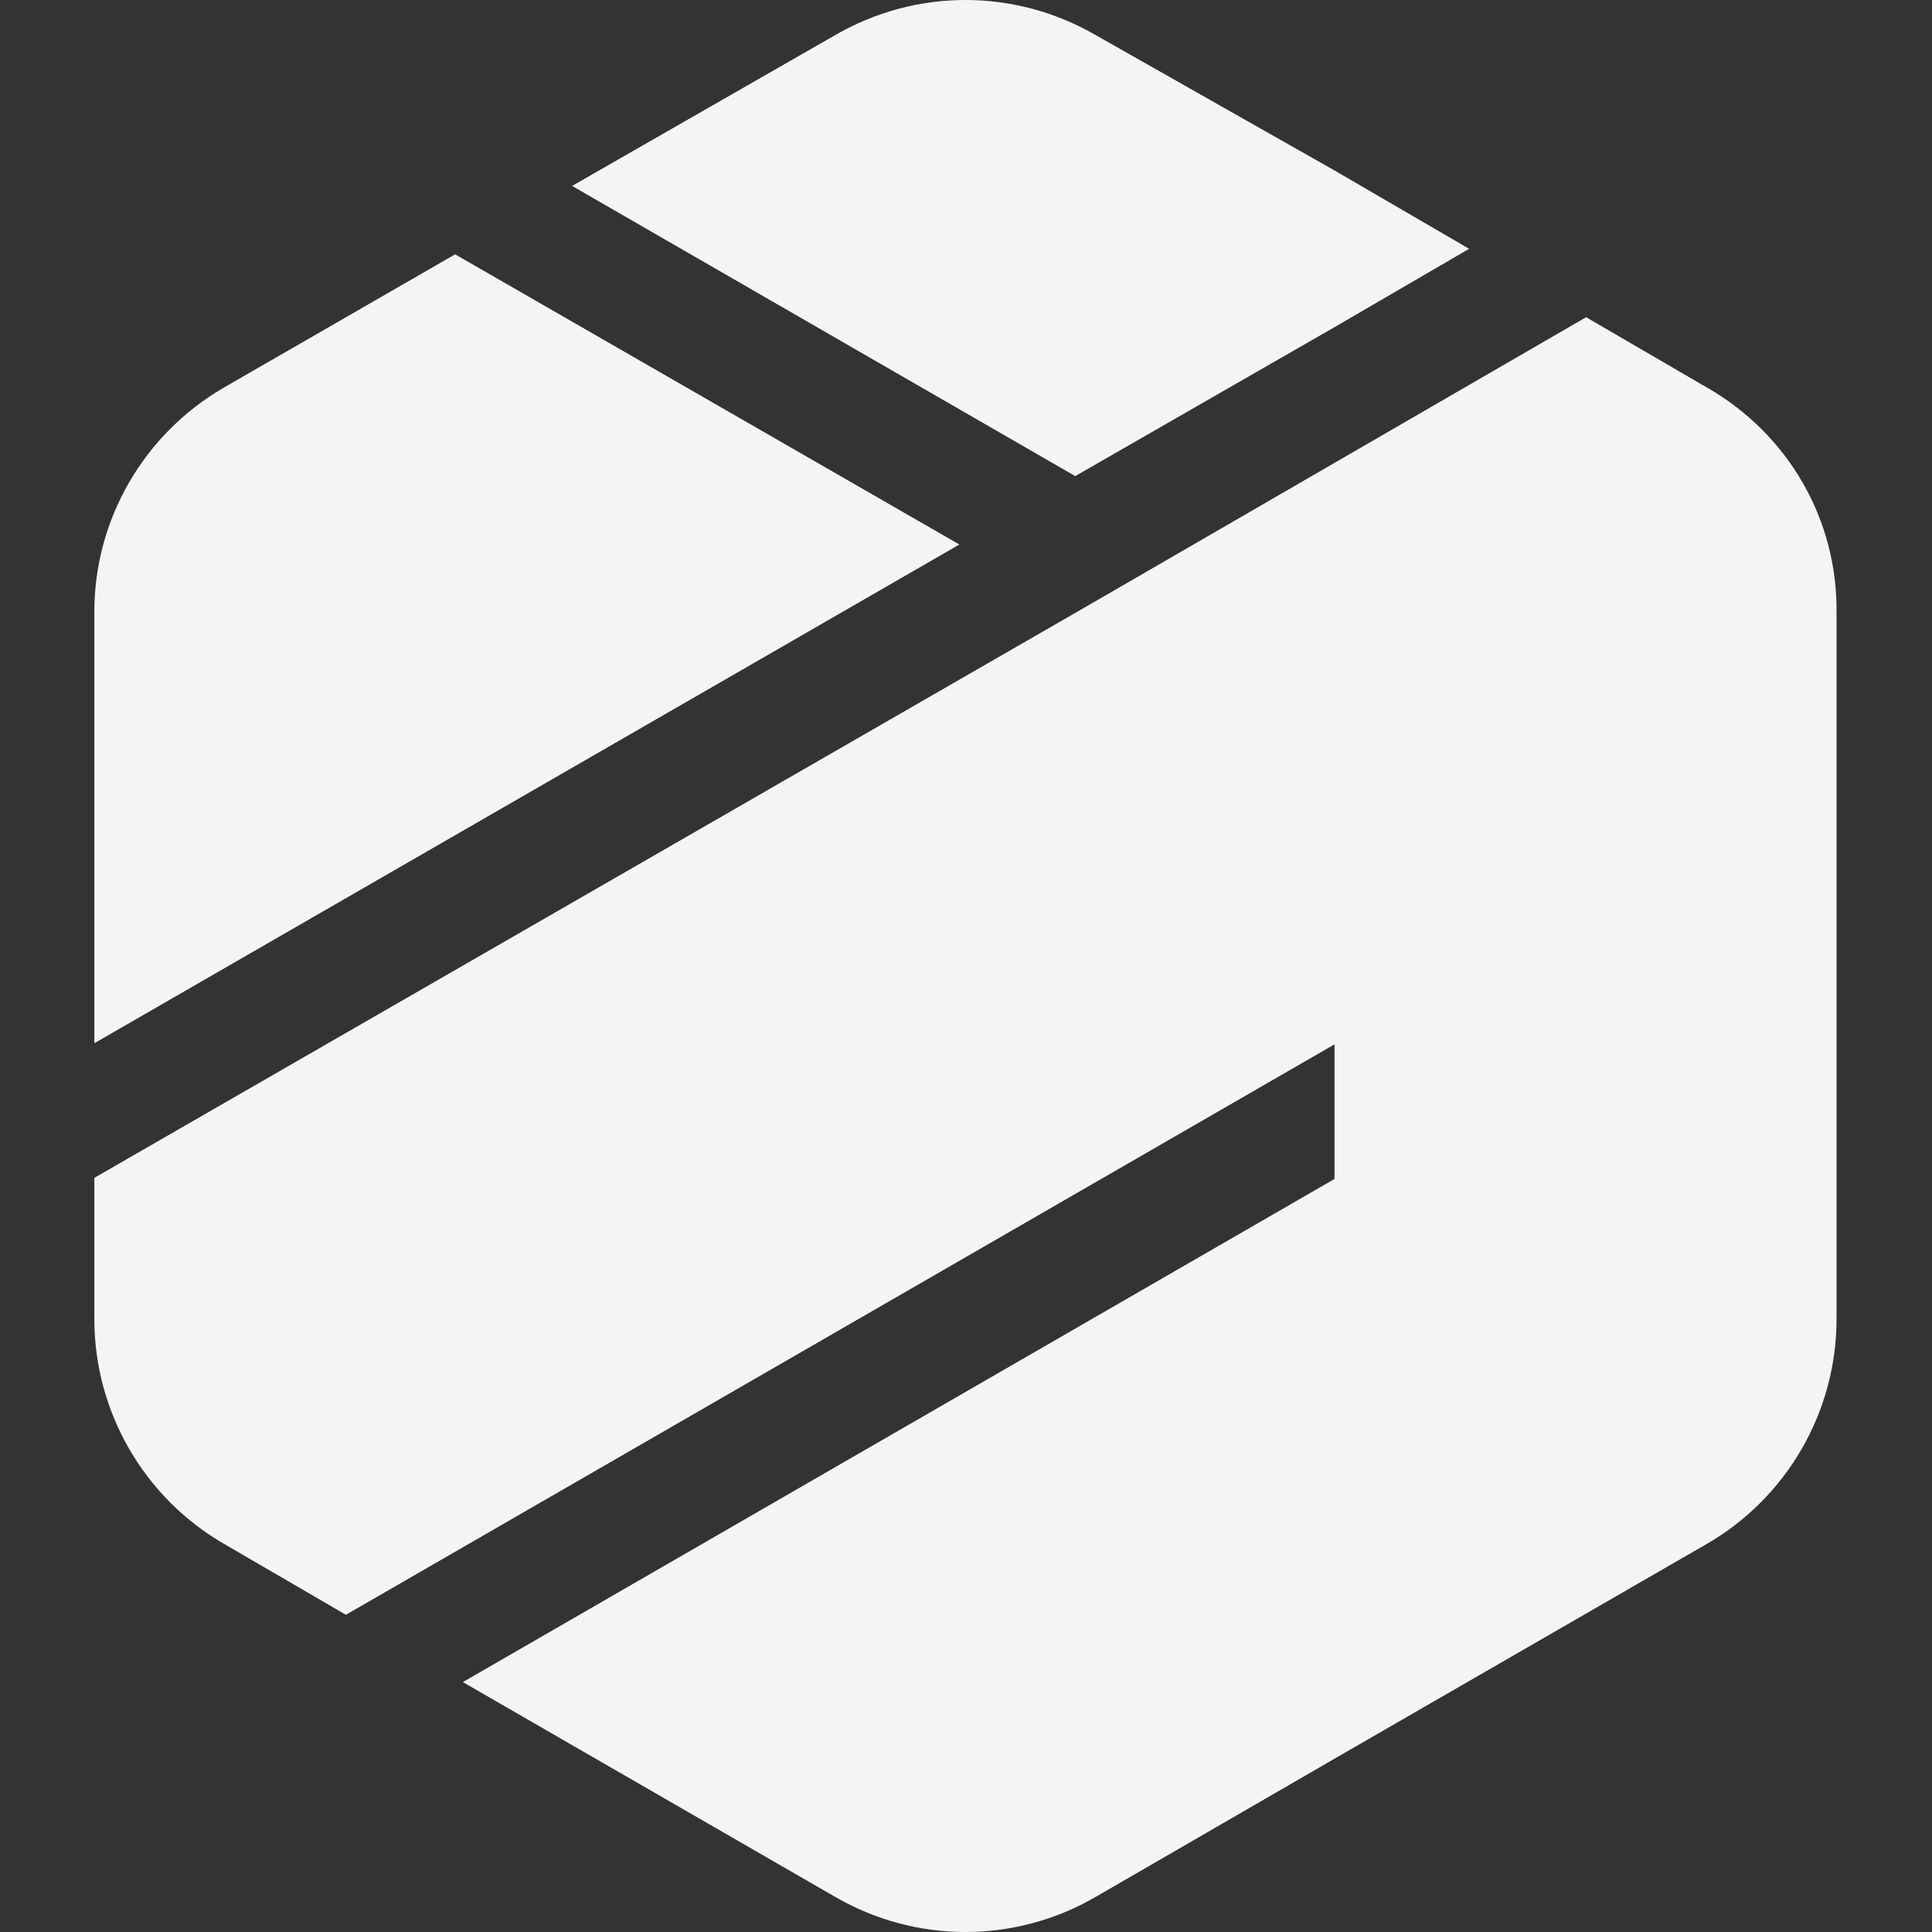 <svg xmlns="http://www.w3.org/2000/svg" width="512" height="512" viewBox="0 0 512 512"><rect x="0" y="0" width="512" height="512" fill="#333333" stroke="none"/><path fill="#F6F4F2" fill-rule="evenodd" d="M420.331,84.066 L452.496,102.78 C473.841,115.061 486.999,137.576 486.704,162.43 L486.704,349.57 C486.704,374.132 473.549,396.939 452.203,409.22 L353.371,466.239 L290.21,502.789 C268.865,515.07 242.841,515.07 221.495,502.789 L122.663,445.771 L353.663,312.434 L353.663,276.76 L91.668,427.934 L59.504,409.22 C38.158,396.939 25,374.132 25,349.57 L25,312.142 L284.947,162.43 L298.105,154.828 L353.663,122.664 L420.331,84.066 Z M120.616,67.399 L254.245,144.301 L25,276.468 L25,162.138 C25,137.576 38.158,115.061 59.211,102.78 L120.616,67.399 Z M221.496,9.211 C242.841,-3.07 268.865,-3.07 290.211,9.211 L353.663,45.177 L389.337,65.937 L353.663,86.698 L284.947,126.172 L151.611,49.27 Z"/></svg>